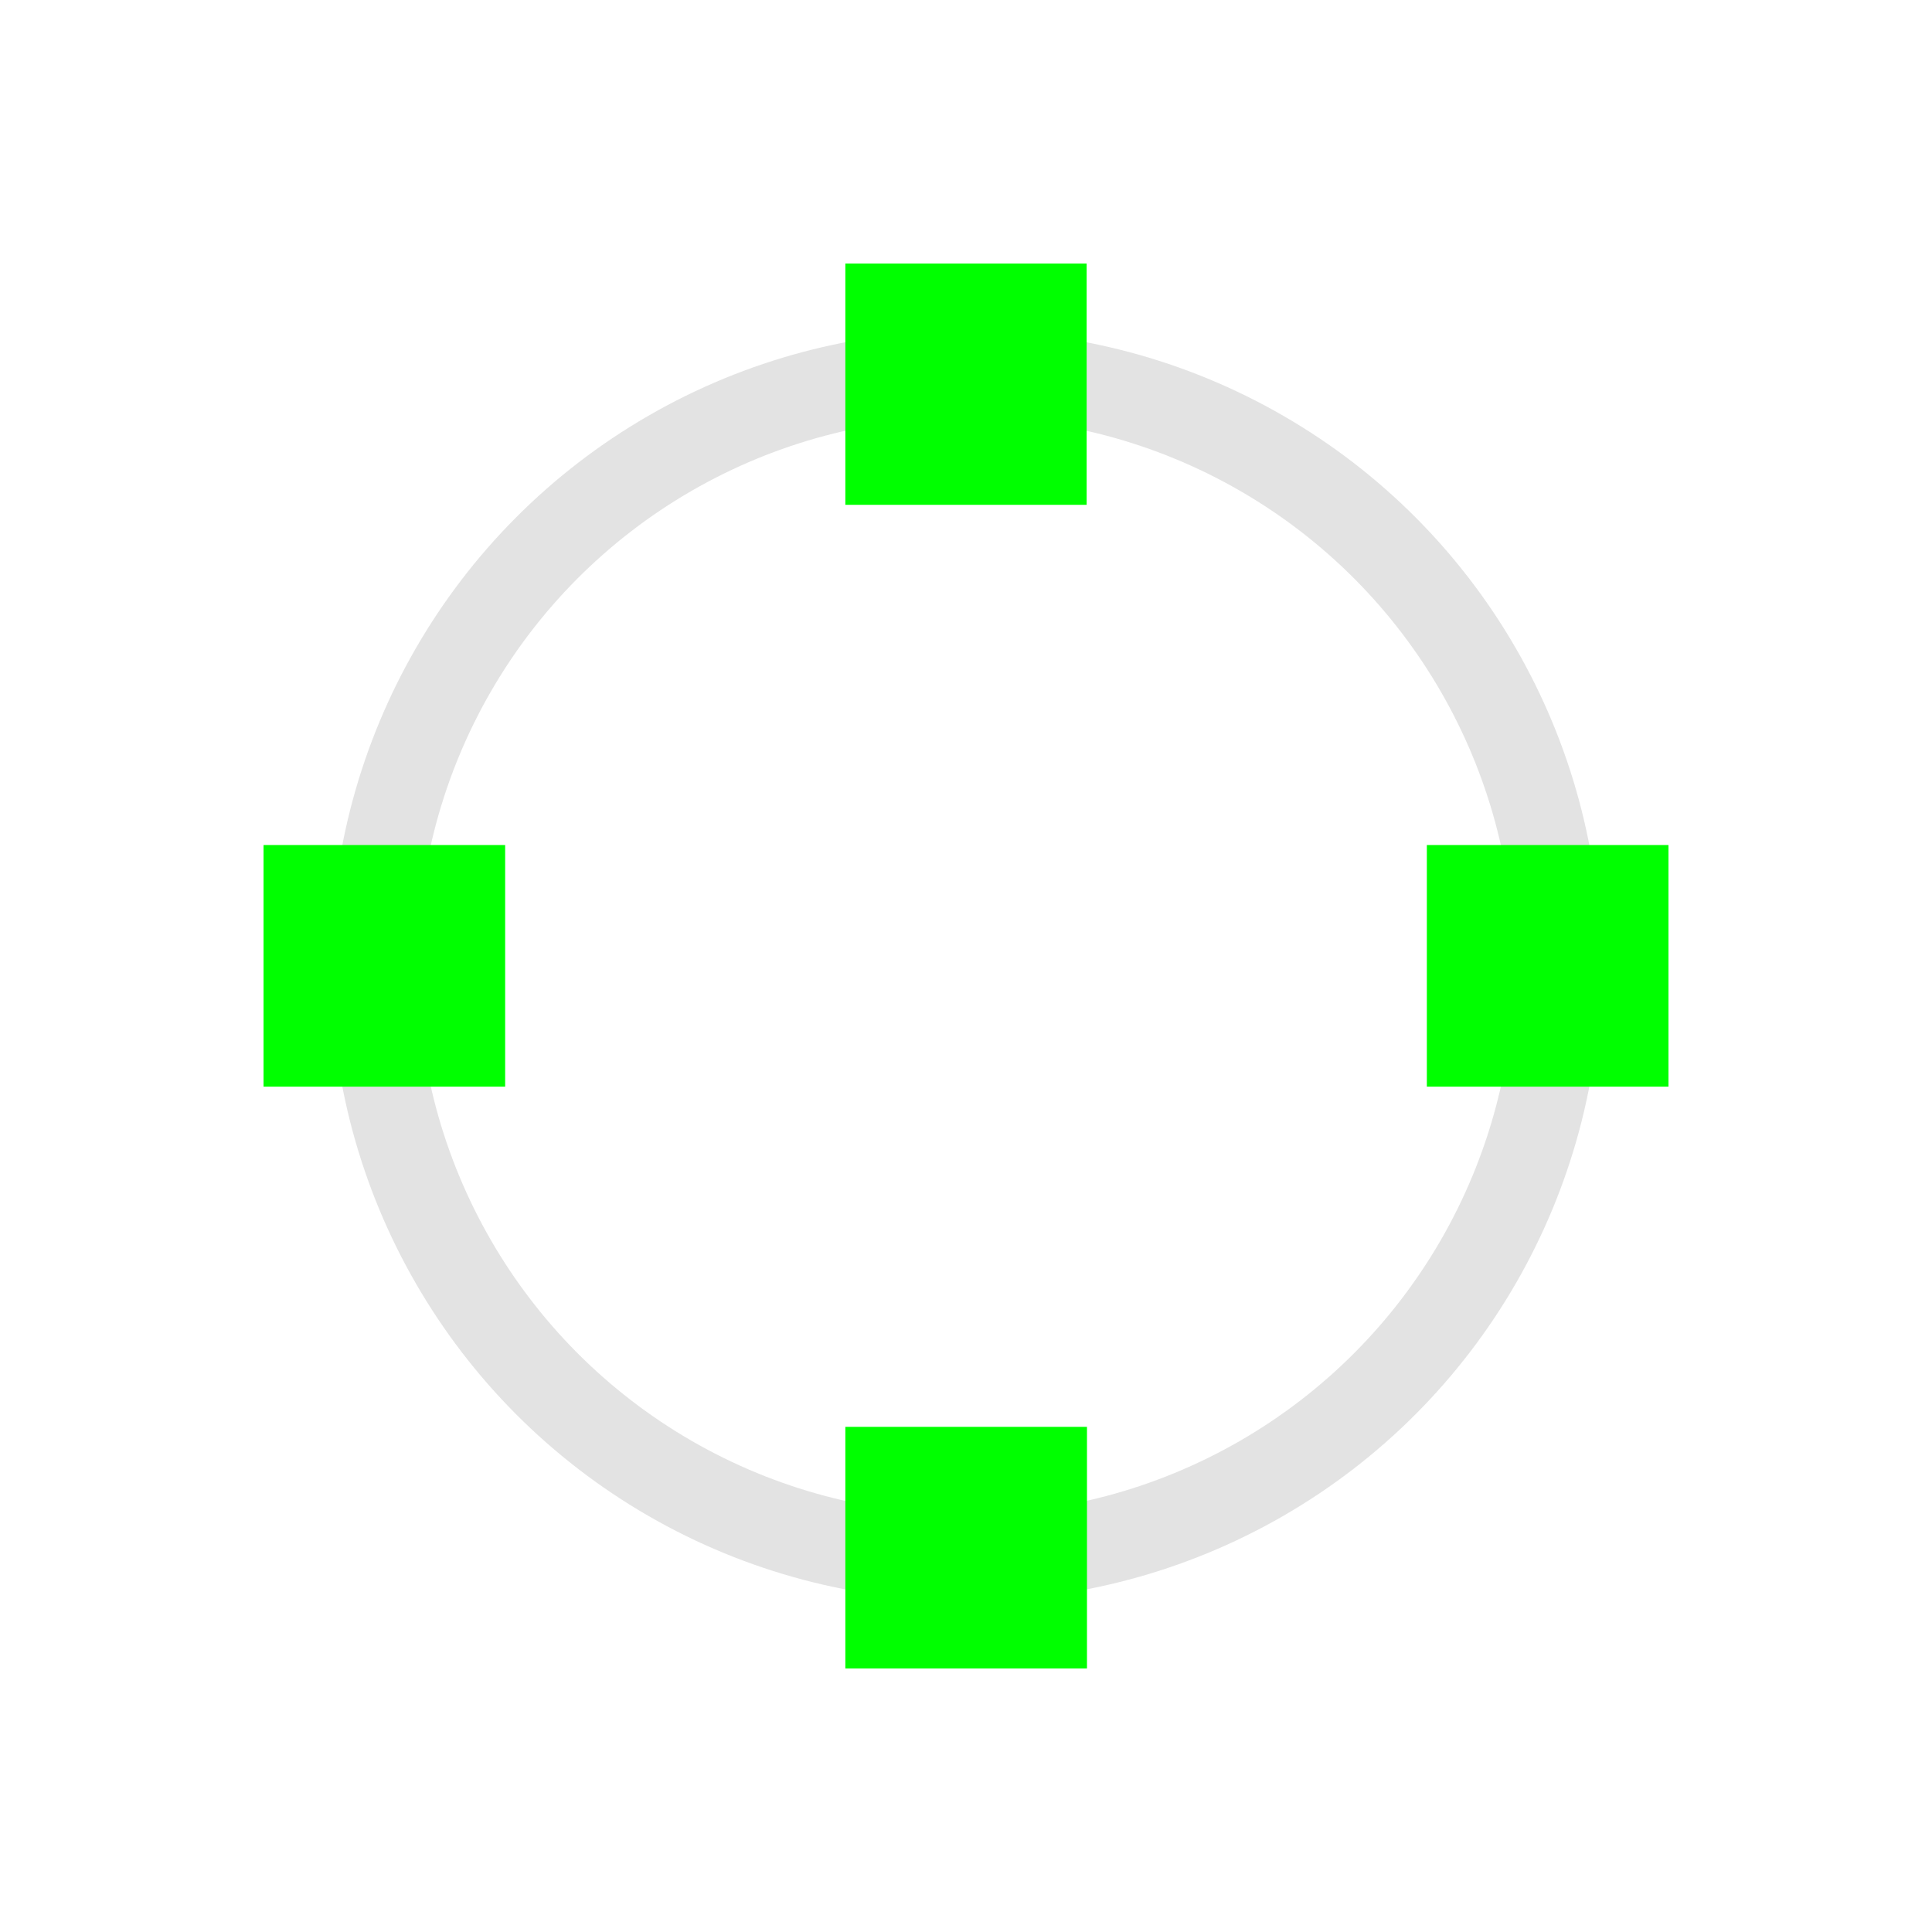 <?xml version="1.0" encoding="UTF-8" standalone="no"?>
<!-- Created with Inkscape (http://www.inkscape.org/) -->

<svg
   xmlns:dc="http://purl.org/dc/elements/1.1/"
   xmlns:cc="http://creativecommons.org/ns#"
   xmlns:rdf="http://www.w3.org/1999/02/22-rdf-syntax-ns#"
   xmlns:svg="http://www.w3.org/2000/svg"
   xmlns="http://www.w3.org/2000/svg"
   xmlns:sodipodi="http://sodipodi.sourceforge.net/DTD/sodipodi-0.dtd"
   xmlns:inkscape="http://www.inkscape.org/namespaces/inkscape"
   width="22"
   height="22"
   viewBox="0 0 5.821 5.821"
   version="1.1"
   id="svg8"
   inkscape:version="0.92+devel 15739 custom"
   sodipodi:docname="snap-nodes-smooth.svg">
  <defs
     id="defs2" />
  <sodipodi:namedview
     id="base"
     pagecolor="#002466"
     bordercolor="#ffffff"
     borderopacity="0.322"
     inkscape:pageopacity="1"
     inkscape:pageshadow="2"
     inkscape:zoom="19.090909"
     inkscape:cx="11"
     inkscape:cy="11"
     inkscape:document-units="px"
     inkscape:current-layer="svg8"
     inkscape:document-rotation="0"
     showgrid="false"
     units="px"
     inkscape:pagecheckerboard="false"
     borderlayer="true"
     inkscape:showpageshadow="false"
     inkscape:window-width="1920"
     inkscape:window-height="1051"
     inkscape:window-x="0"
     inkscape:window-y="0"
     inkscape:window-maximized="1"
     inkscape:snap-grids="false"
     inkscape:snap-bbox="true"
     inkscape:snap-others="true"
     inkscape:snap-page="true"
     inkscape:snap-object-midpoints="true" />
  <g
     id="g4285"
     inkscape:label="#snap-nodes-smooth"
     style="stroke-width:0.917">
    <rect
       inkscape:label="#boundary"
       y="0"
       x="0"
       height="5.821"
       width="5.821"
       id="rect4280"
       style="fill:none;stroke:none;stroke-width:0.606" />
    <circle
       style="opacity:0.6;fill:none;stroke:#d0d0d0;stroke-width:0.261;stroke-miterlimit:4;stroke-dasharray:none"
       id="path4274"
       cx="2.91"
       cy="2.91"
       r="1.783"
       inkscape:label="#1" />
    <path
       inkscape:connector-curvature="0"
       inkscape:label="#2"
       id="rect4268"
       d="M 2.547,0.794 V 1.521 H 3.274 V 0.794 Z M 0.794,2.546 V 3.274 H 1.522 V 2.546 Z m 3.505,0 V 3.274 H 5.027 V 2.546 Z M 2.547,4.299 v 0.728 h 0.728 v -0.728 z"
       style="fill:#00ff00;stroke:none;stroke-width:0.606" />
  </g>
</svg>
